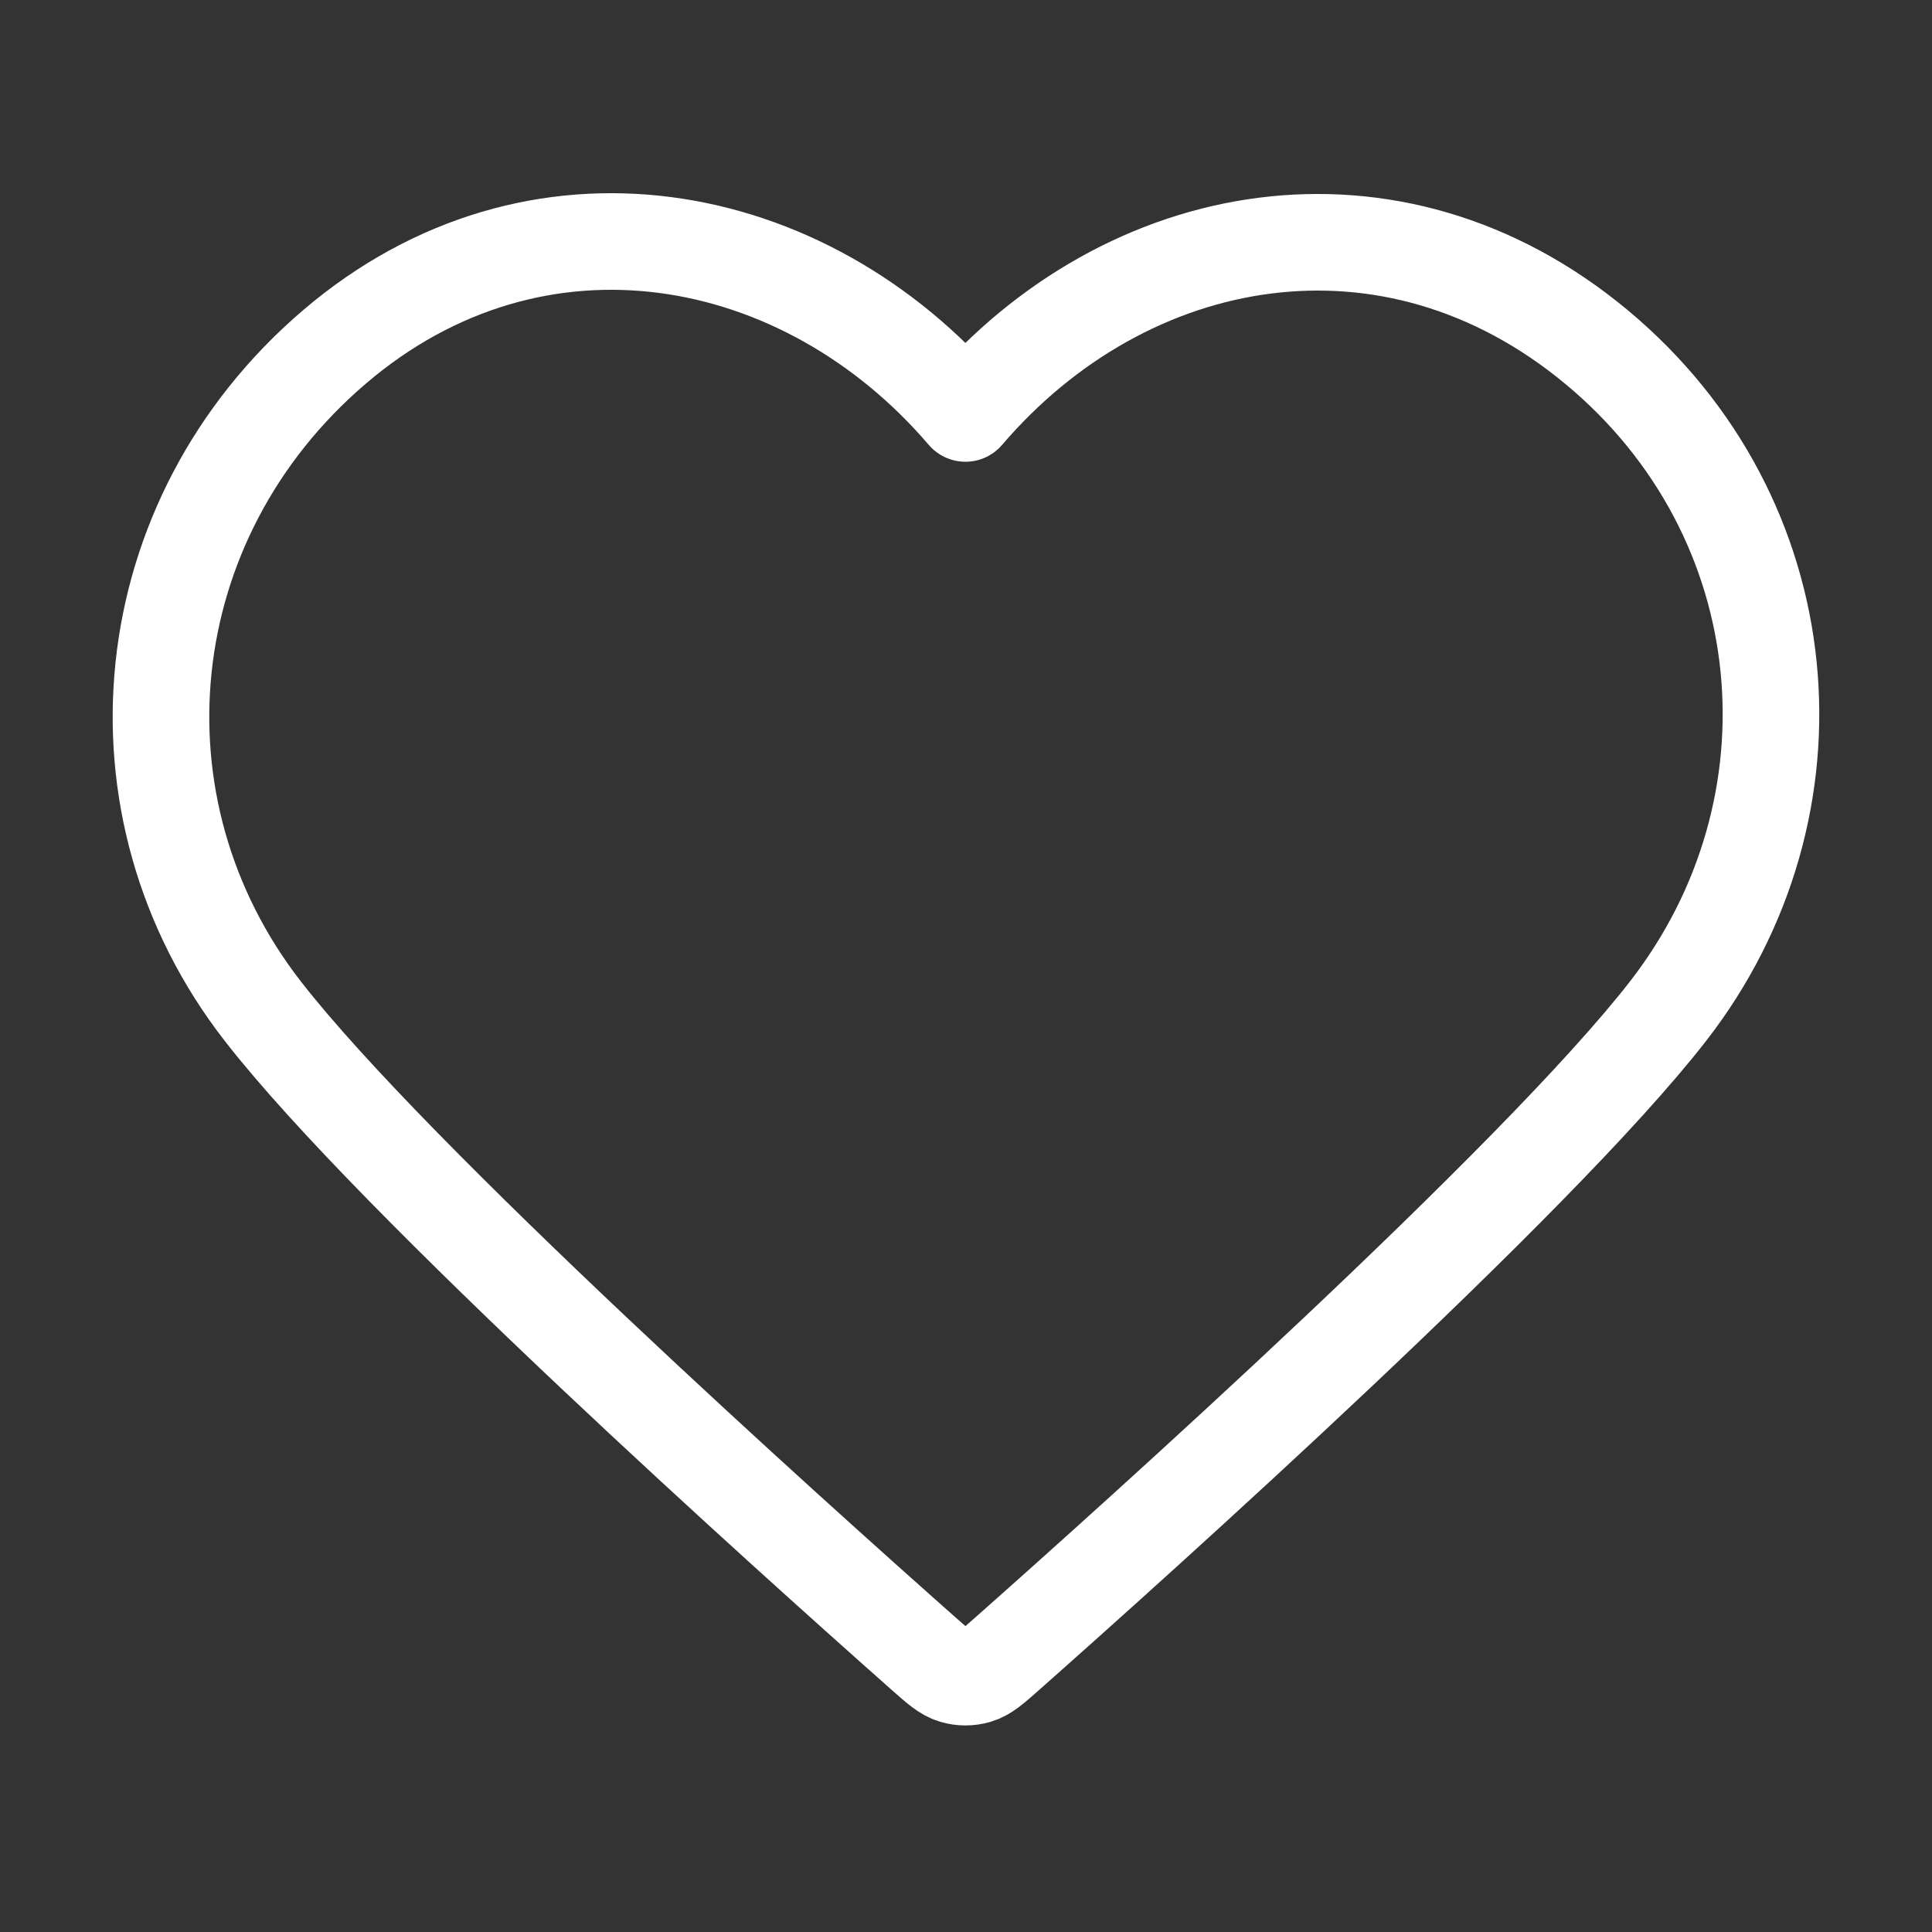 <svg width="40" height="40" viewBox="0 0 40 40" fill="none" xmlns="http://www.w3.org/2000/svg">
<rect x="0" y="0" width="40" height="40" fill="#333333" stroke="none"/>
<path fill-rule="evenodd" clip-rule="evenodd" d="M19.988 8.56C16.656 4.664 11.099 3.616 6.924 7.183C2.749 10.751 2.161 16.715 5.44 20.934C8.166 24.442 16.416 31.84 19.12 34.235C19.422 34.503 19.574 34.637 19.75 34.689C19.904 34.735 20.073 34.735 20.227 34.689C20.403 34.637 20.554 34.503 20.857 34.235C23.561 31.84 31.811 24.442 34.536 20.934C37.815 16.715 37.299 10.713 33.052 7.183C28.805 3.654 23.32 4.664 19.988 8.56Z" stroke="white" stroke-width="2" stroke-linecap="round" stroke-linejoin="round"/>
</svg>
